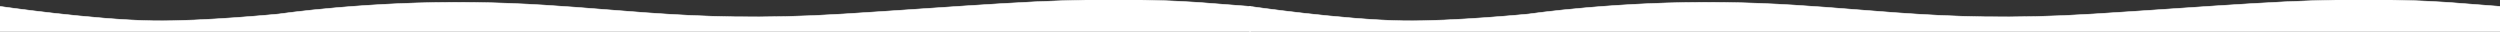 <svg width="4326" height="55" viewBox="0 0 4326 55" fill="none" xmlns="http://www.w3.org/2000/svg">
<rect x="0" y="0" width="4326" height="55" fill="#333333" stroke="none"/>
<g clip-path="url(#clip0_1722_6335)">
<path d="M0 11.617L0.07 11.122L-0.5 11.04V11.617V55V55.5H0L483 55.5L2163 55.5H2163.5V55V11.617V11.162L2163.05 11.119L2163 11.617C2163.05 11.119 2163.04 11.119 2163.04 11.119V11.119V11.119V11.118L2163.02 11.117L2162.86 11.105L2161.63 11.009L2151.81 10.249C2140.59 9.382 2118.17 7.647 2073.37 4.181L2073.36 4.181C1911.34 -6.162 1789.62 2.096 1602.93 14.761C1559.19 17.729 1511.89 20.938 1459.67 24.206C1316.7 33.154 1213.9 28.919 1118.27 22.061C1095.12 20.401 1072.38 18.587 1049.6 16.768C978.28 11.077 906.48 5.347 819.86 4.18C728.42 2.947 644.19 7.955 582.82 13.27C552.13 15.928 527.16 18.663 509.86 20.733C501.21 21.768 494.48 22.638 489.91 23.248C487.62 23.553 485.88 23.794 484.7 23.958L484 24.058L483.38 24.146L483.04 24.194L482.96 24.206L482.95 24.208L482.94 24.208L482.93 24.209V24.21L482.85 24.217L482.57 24.245L482.17 24.284L481.44 24.354C480.45 24.449 478.99 24.589 477.1 24.767C473.31 25.122 467.8 25.627 460.93 26.23C447.19 27.435 427.98 29.029 406.11 30.583C362.37 33.691 308.01 36.639 265.51 36C213.54 35.219 147.18 29.001 93.81 22.976C67.13 19.963 43.69 17 26.93 14.79C18.54 13.684 11.83 12.768 7.21 12.127C4.9 11.807 3.12 11.556 1.91 11.384L1.25 11.291L0.54 11.189L0.19 11.139L0.1 11.127L0.08 11.123L0.07 11.123C0.07 11.122 0.07 11.122 0 11.617Z" fill="white" stroke="white"/>
<path d="M2163 11.617L2163.07 11.122L2162.5 11.04V11.617V55V55.5H2163L2646 55.5L4326 55.5H4326.5V55V11.617V11.165L4326.05 11.12L4326 11.617C4326.05 11.12 4326.05 11.119 4326.04 11.119L4326.04 11.119L4326.04 11.119L4326.04 11.119L4326.04 11.118L4326.02 11.117L4325.86 11.105L4324.63 11.009L4314.81 10.249C4303.59 9.382 4281.18 7.647 4236.37 4.181L4236.36 4.181C4074.34 -6.162 3952.62 2.096 3765.93 14.761C3722.19 17.729 3674.89 20.938 3622.67 24.206C3479.7 33.154 3376.9 28.919 3281.27 22.061C3258.12 20.401 3235.38 18.587 3212.6 16.768C3141.28 11.077 3069.48 5.347 2982.86 4.18C2891.42 2.947 2807.19 7.955 2745.82 13.27C2715.13 15.928 2690.16 18.663 2672.86 20.733C2664.21 21.768 2657.48 22.638 2652.91 23.248C2650.62 23.553 2648.88 23.794 2647.7 23.958L2647 24.058L2646.38 24.146L2646.04 24.194L2645.96 24.206L2645.95 24.208L2645.94 24.208L2645.93 24.209V24.21L2645.85 24.217L2645.57 24.245L2645.17 24.284L2644.44 24.354C2643.45 24.449 2641.99 24.589 2640.1 24.767C2636.31 25.122 2630.8 25.627 2623.93 26.23C2610.19 27.435 2590.98 29.029 2569.11 30.583C2525.37 33.691 2471.01 36.639 2428.51 36C2376.54 35.219 2310.18 29.001 2256.81 22.976C2230.13 19.963 2206.69 17 2189.93 14.79C2181.54 13.684 2174.83 12.768 2170.21 12.127C2167.9 11.807 2166.12 11.556 2164.91 11.384L2164.25 11.291L2163.54 11.189L2163.19 11.139L2163.1 11.127L2163.08 11.123L2163.07 11.123C2163.07 11.122 2163.07 11.122 2163 11.617Z" fill="white" stroke="white"/>
</g>
<defs>
<clipPath id="clip0_1722_6335">
<rect width="4326" height="55" fill="white" transform="translate(4326 55) rotate(-180)"/>
</clipPath>
</defs>
</svg>
